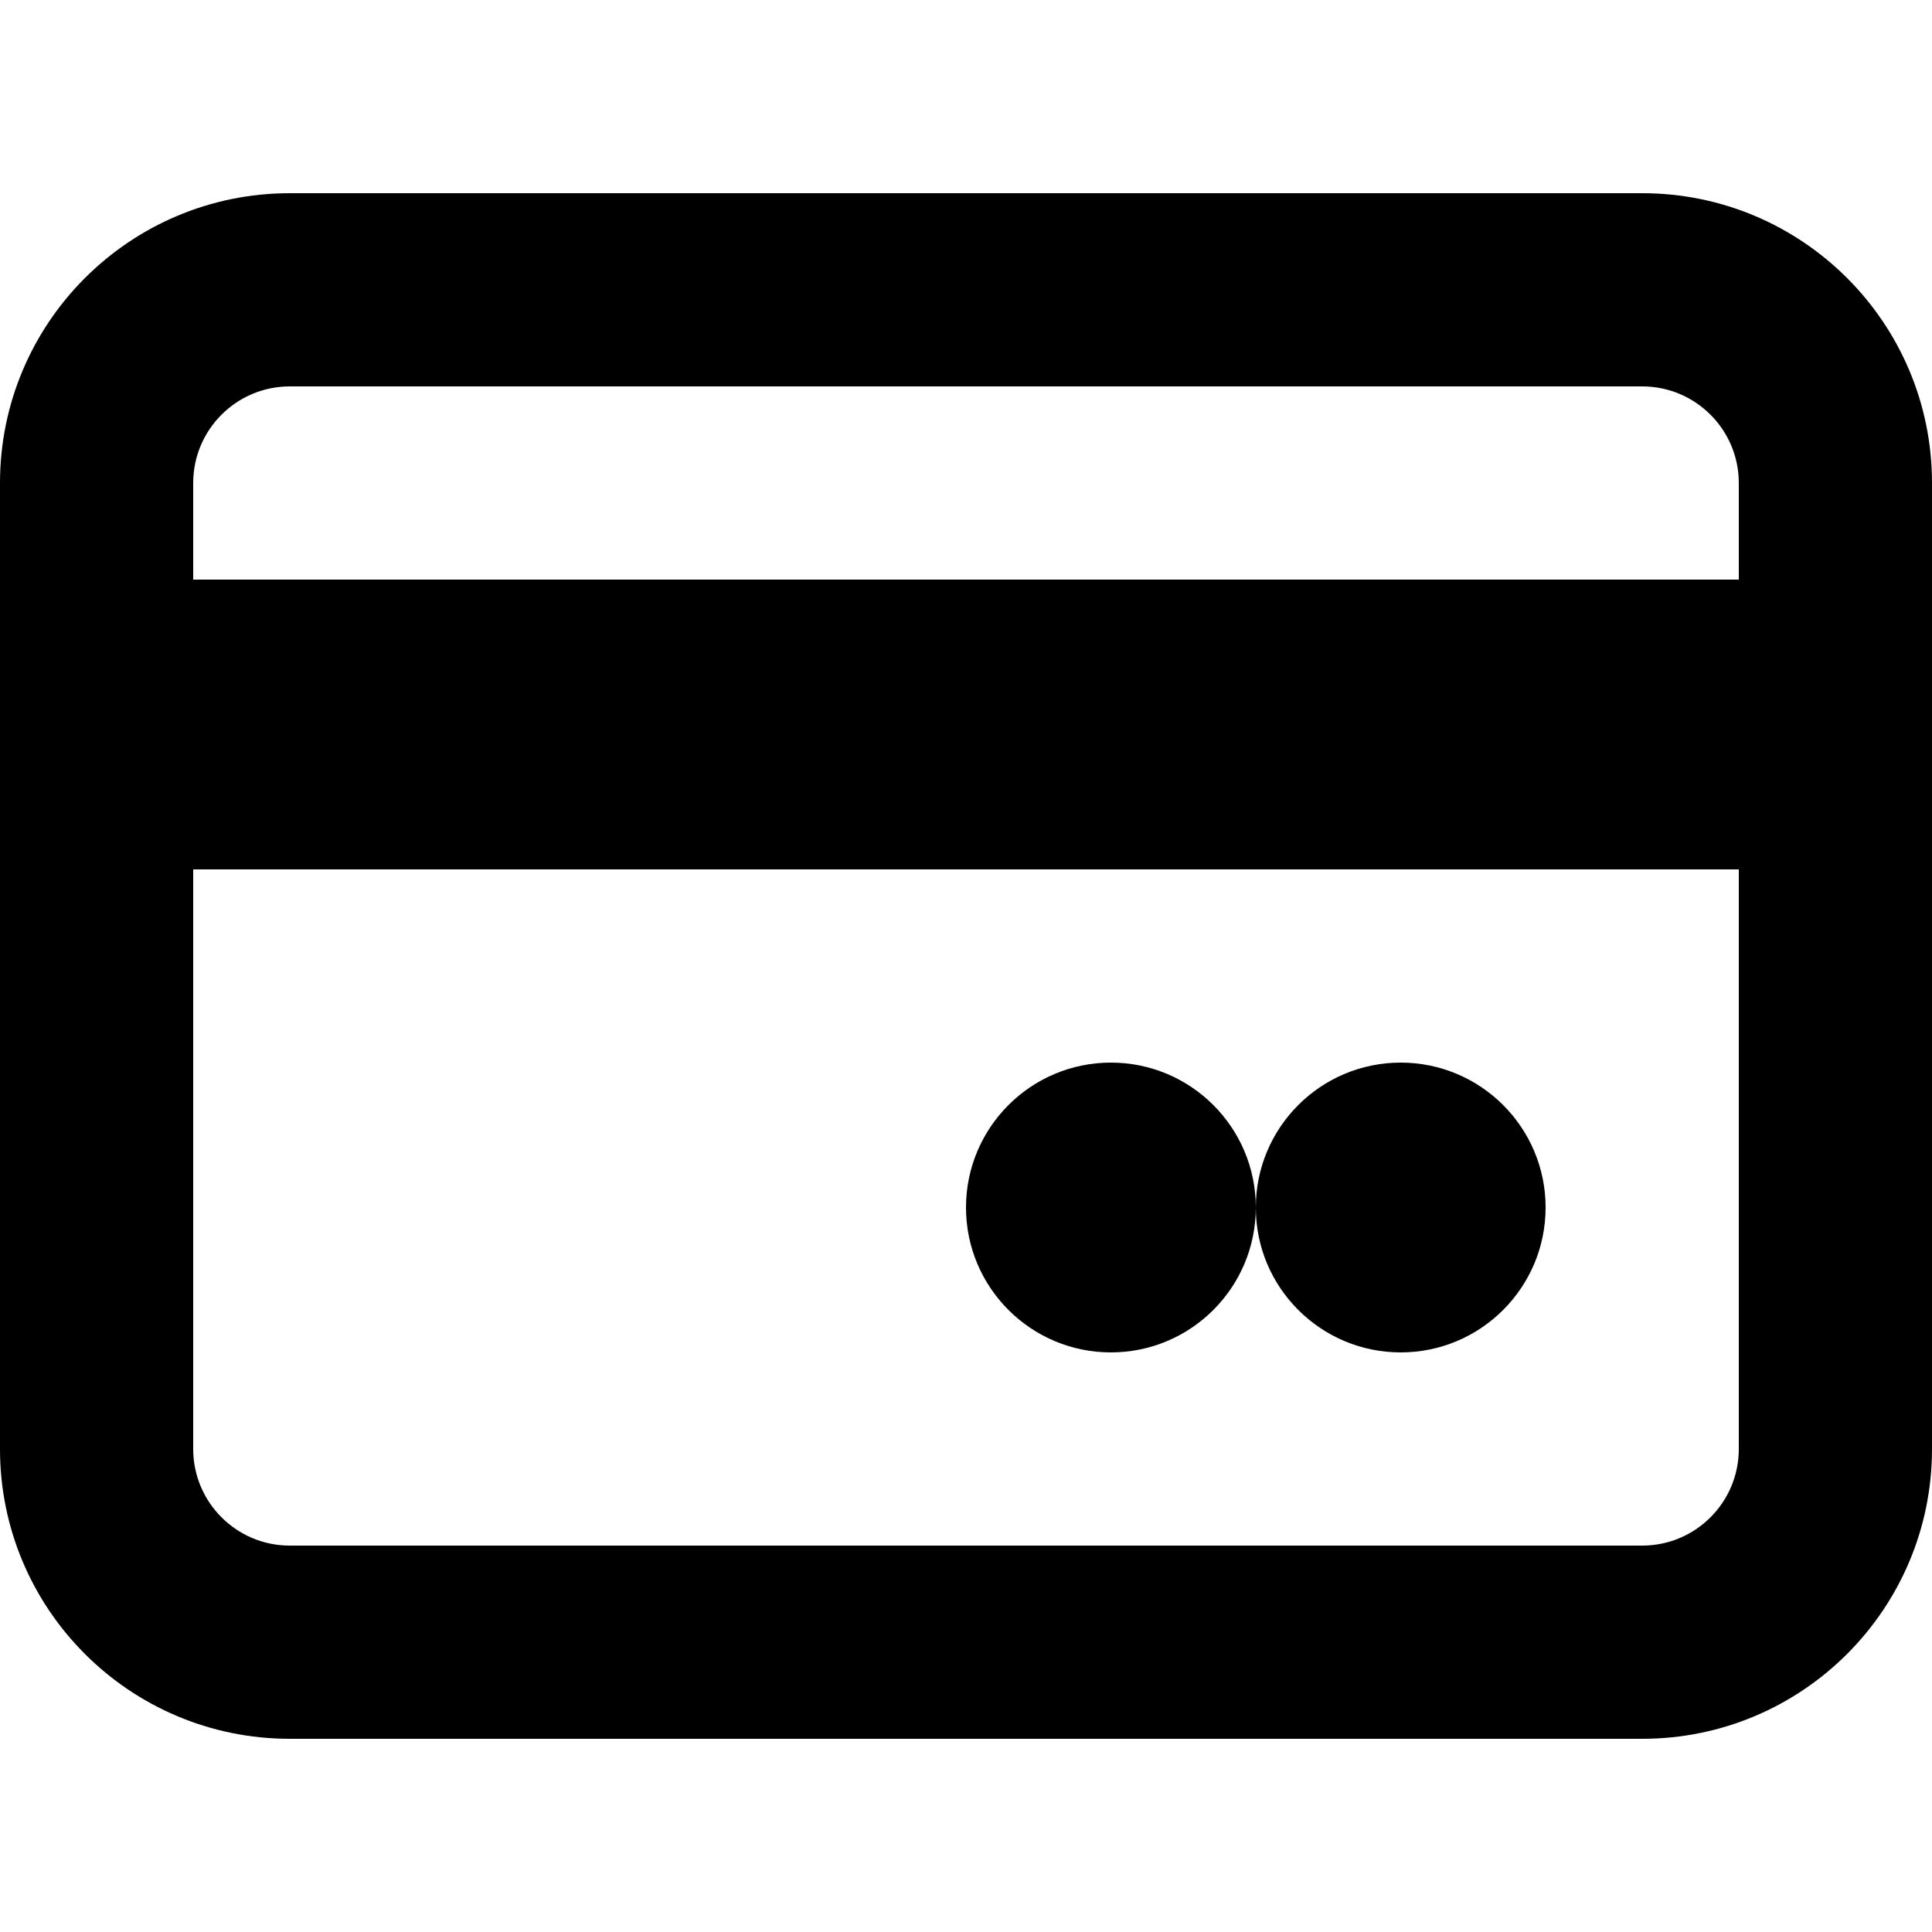 <?xml version="1.0" encoding="UTF-8"?>
<svg width="20px" height="20px" viewBox="0 0 20 20" version="1.1" xmlns="http://www.w3.org/2000/svg" xmlns:xlink="http://www.w3.org/1999/xlink">
    <title>1371F75C-FDFB-4C93-B2BA-80610E97AC5A@2x</title>
    <g id="Cover" stroke="none" stroke-width="1" fill="none" fill-rule="evenodd">
        <g id="Icons-and-illustrations" transform="translate(-588, -194)" fill="currentColor">
            <g id="Card-default" transform="translate(588, 194)">
                <path d="M17,2 C18.657,2 20,3.343 20,5 L20,15 C20,16.657 18.657,18 17,18 L3,18 C1.343,18 -2.45176293e-11,16.657 -2.45178322e-11,15 L-2.45178322e-11,5 C-2.45180351e-11,3.343 1.343,2 3,2 L17,2 Z M18,9 L2,9 L2,15 C2,15.552 2.448,16 3,16 L17,16 C17.552,16 18,15.552 18,15 L18,9 Z M17,4 L3,4 C2.448,4 2,4.448 2,5 L2,6 L18,6 L18,5 C18,4.448 17.552,4 17,4 Z M14.5,11 C15.328,11 16,11.672 16,12.5 C16,13.328 15.328,14 14.5,14 C13.672,14 13,13.328 13,12.5 C13,11.672 13.672,11 14.5,11 Z M11.5,11 C12.328,11 13,11.672 13,12.5 C13,13.328 12.328,14 11.5,14 C10.672,14 10,13.328 10,12.5 C10,11.672 10.672,11 11.5,11 Z" id="🍎-Culoare"></path>
            </g>
        </g>
    </g>
</svg>